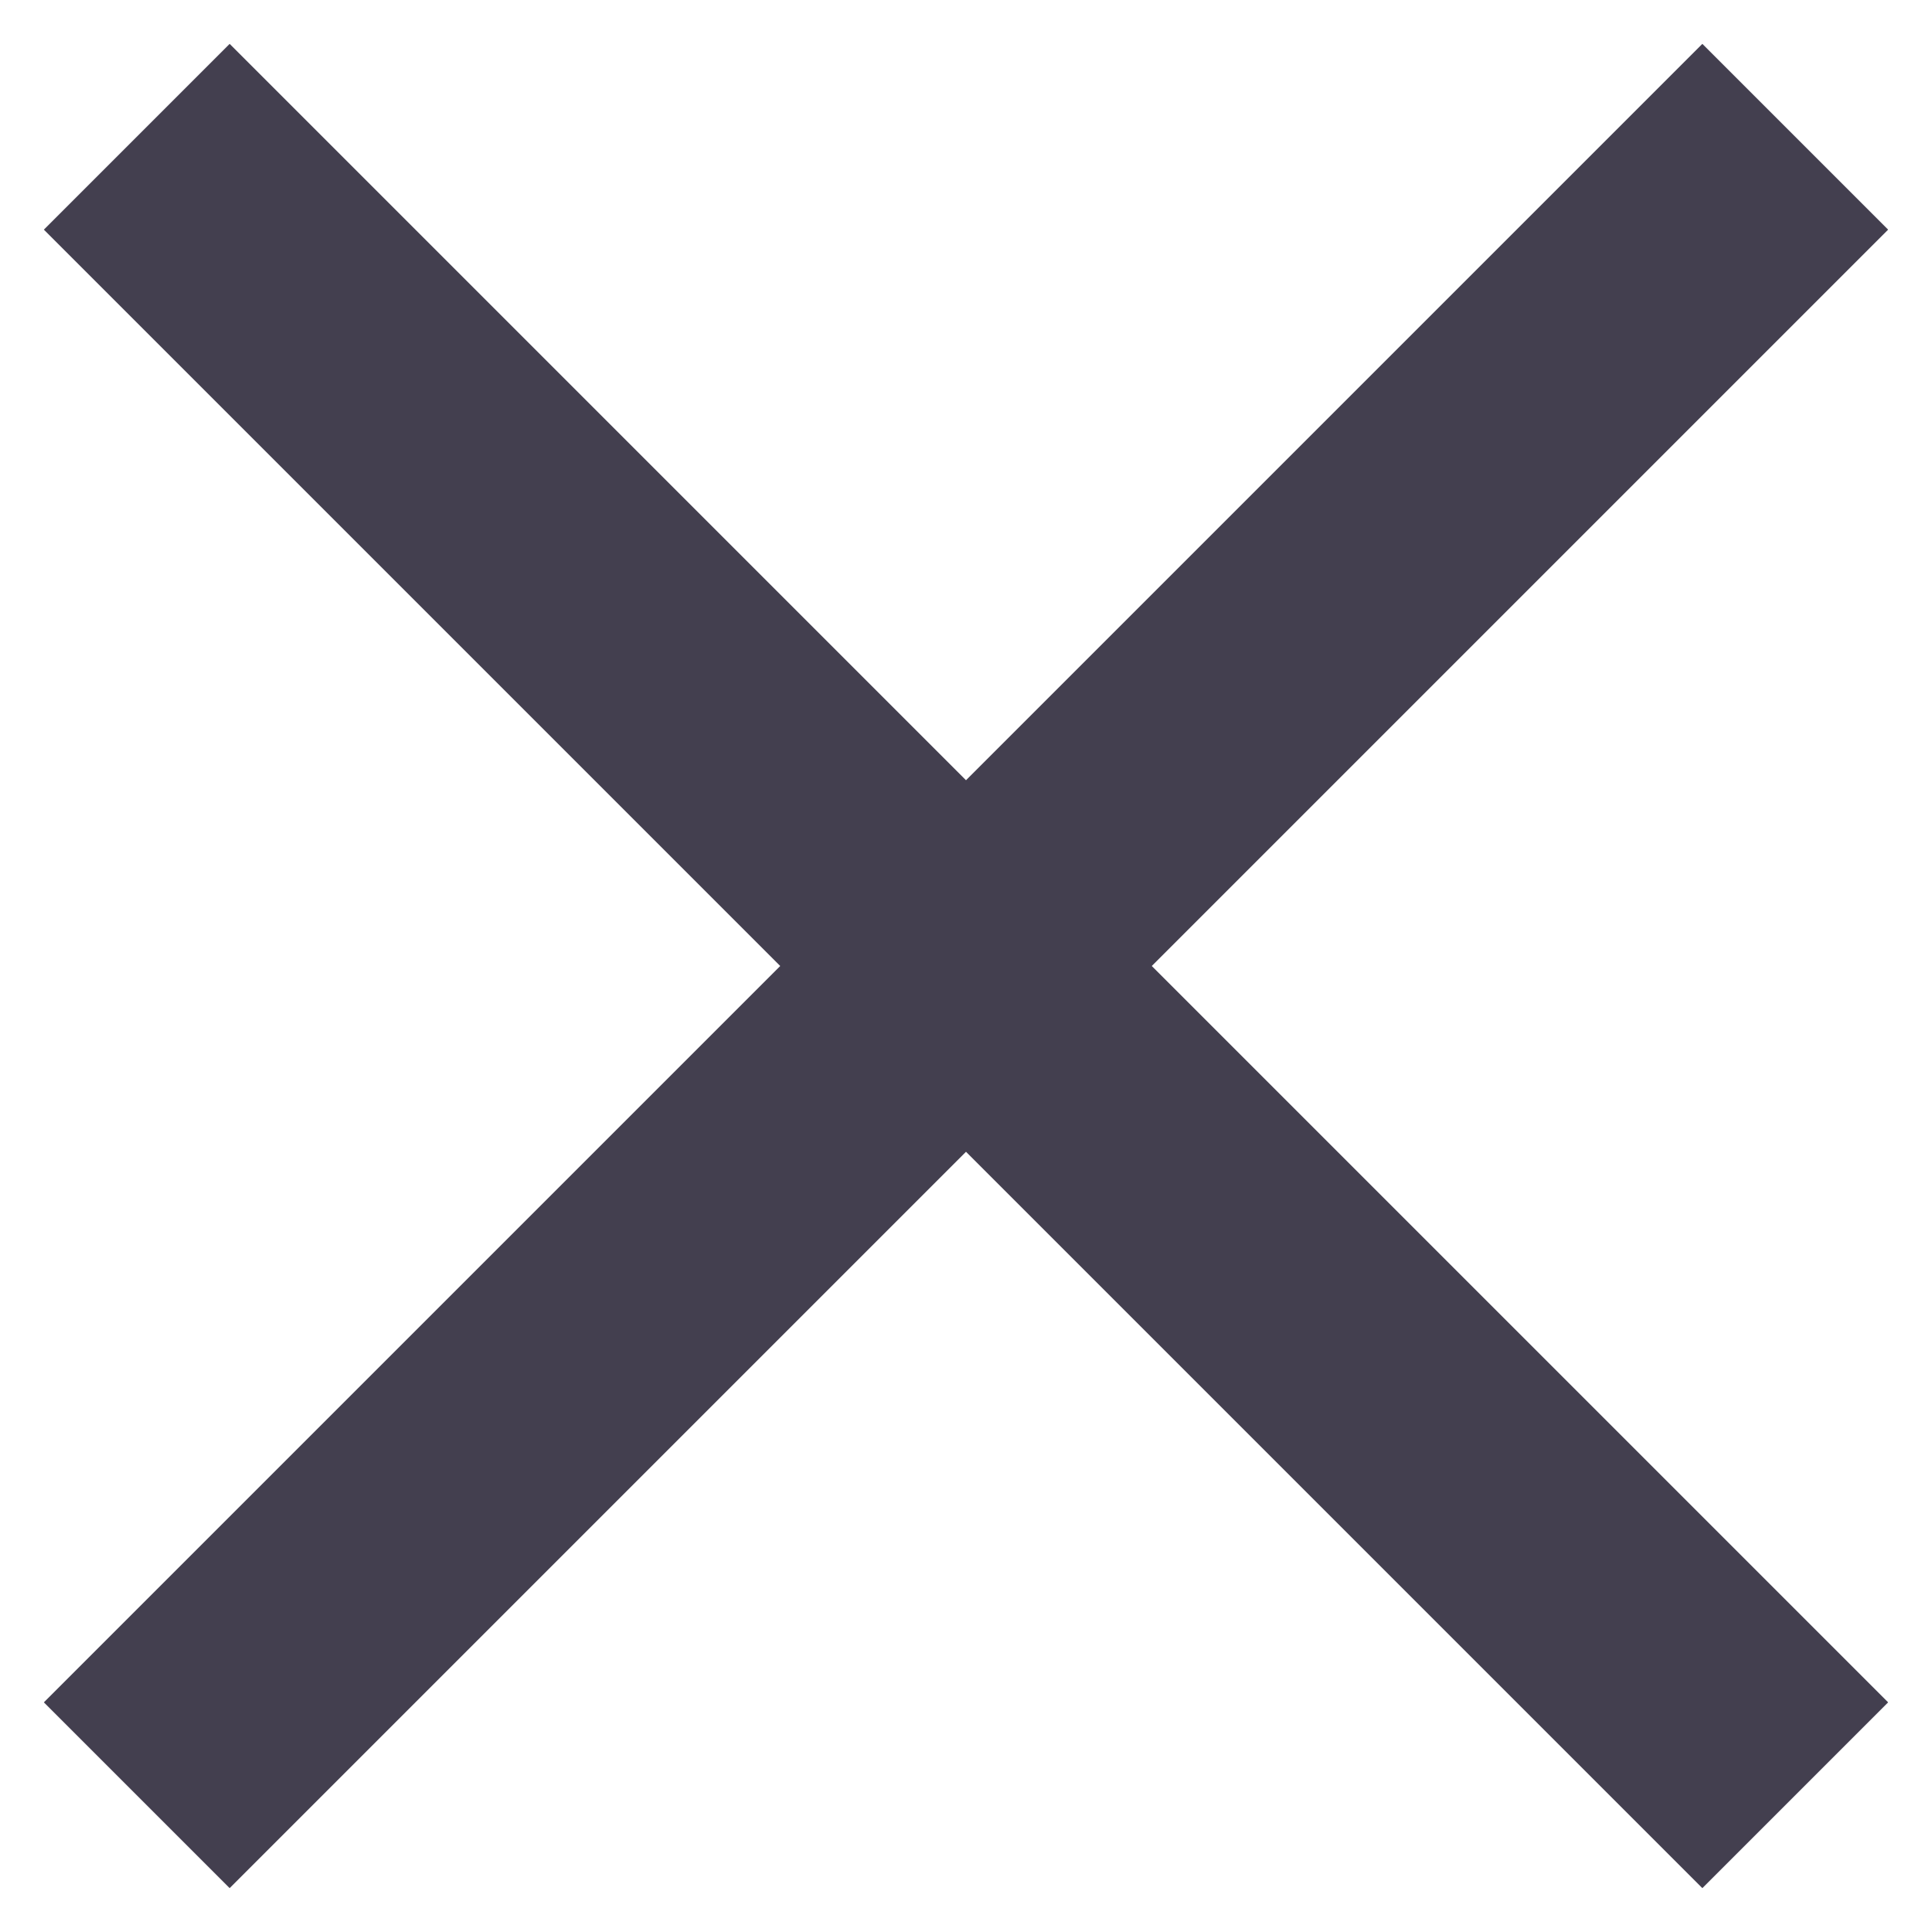 <svg width="22" height="22" viewBox="0 0 22 22" fill="none" xmlns="http://www.w3.org/2000/svg">
<g id="icon">
<path d="M21.5 2.615L19.385 0.5L11 8.885L2.615 0.5L0.5 2.615L8.885 11L0.5 19.385L2.615 21.5L11 13.115L19.385 21.5L21.5 19.385L13.115 11L21.5 2.615Z" fill="#544F63"/>
<path d="M21.5 2.615L19.385 0.5L11 8.885L2.615 0.5L0.5 2.615L8.885 11L0.5 19.385L2.615 21.5L11 13.115L19.385 21.5L21.5 19.385L13.115 11L21.5 2.615Z" fill="black" fill-opacity="0.2"/>
</g>
</svg>
